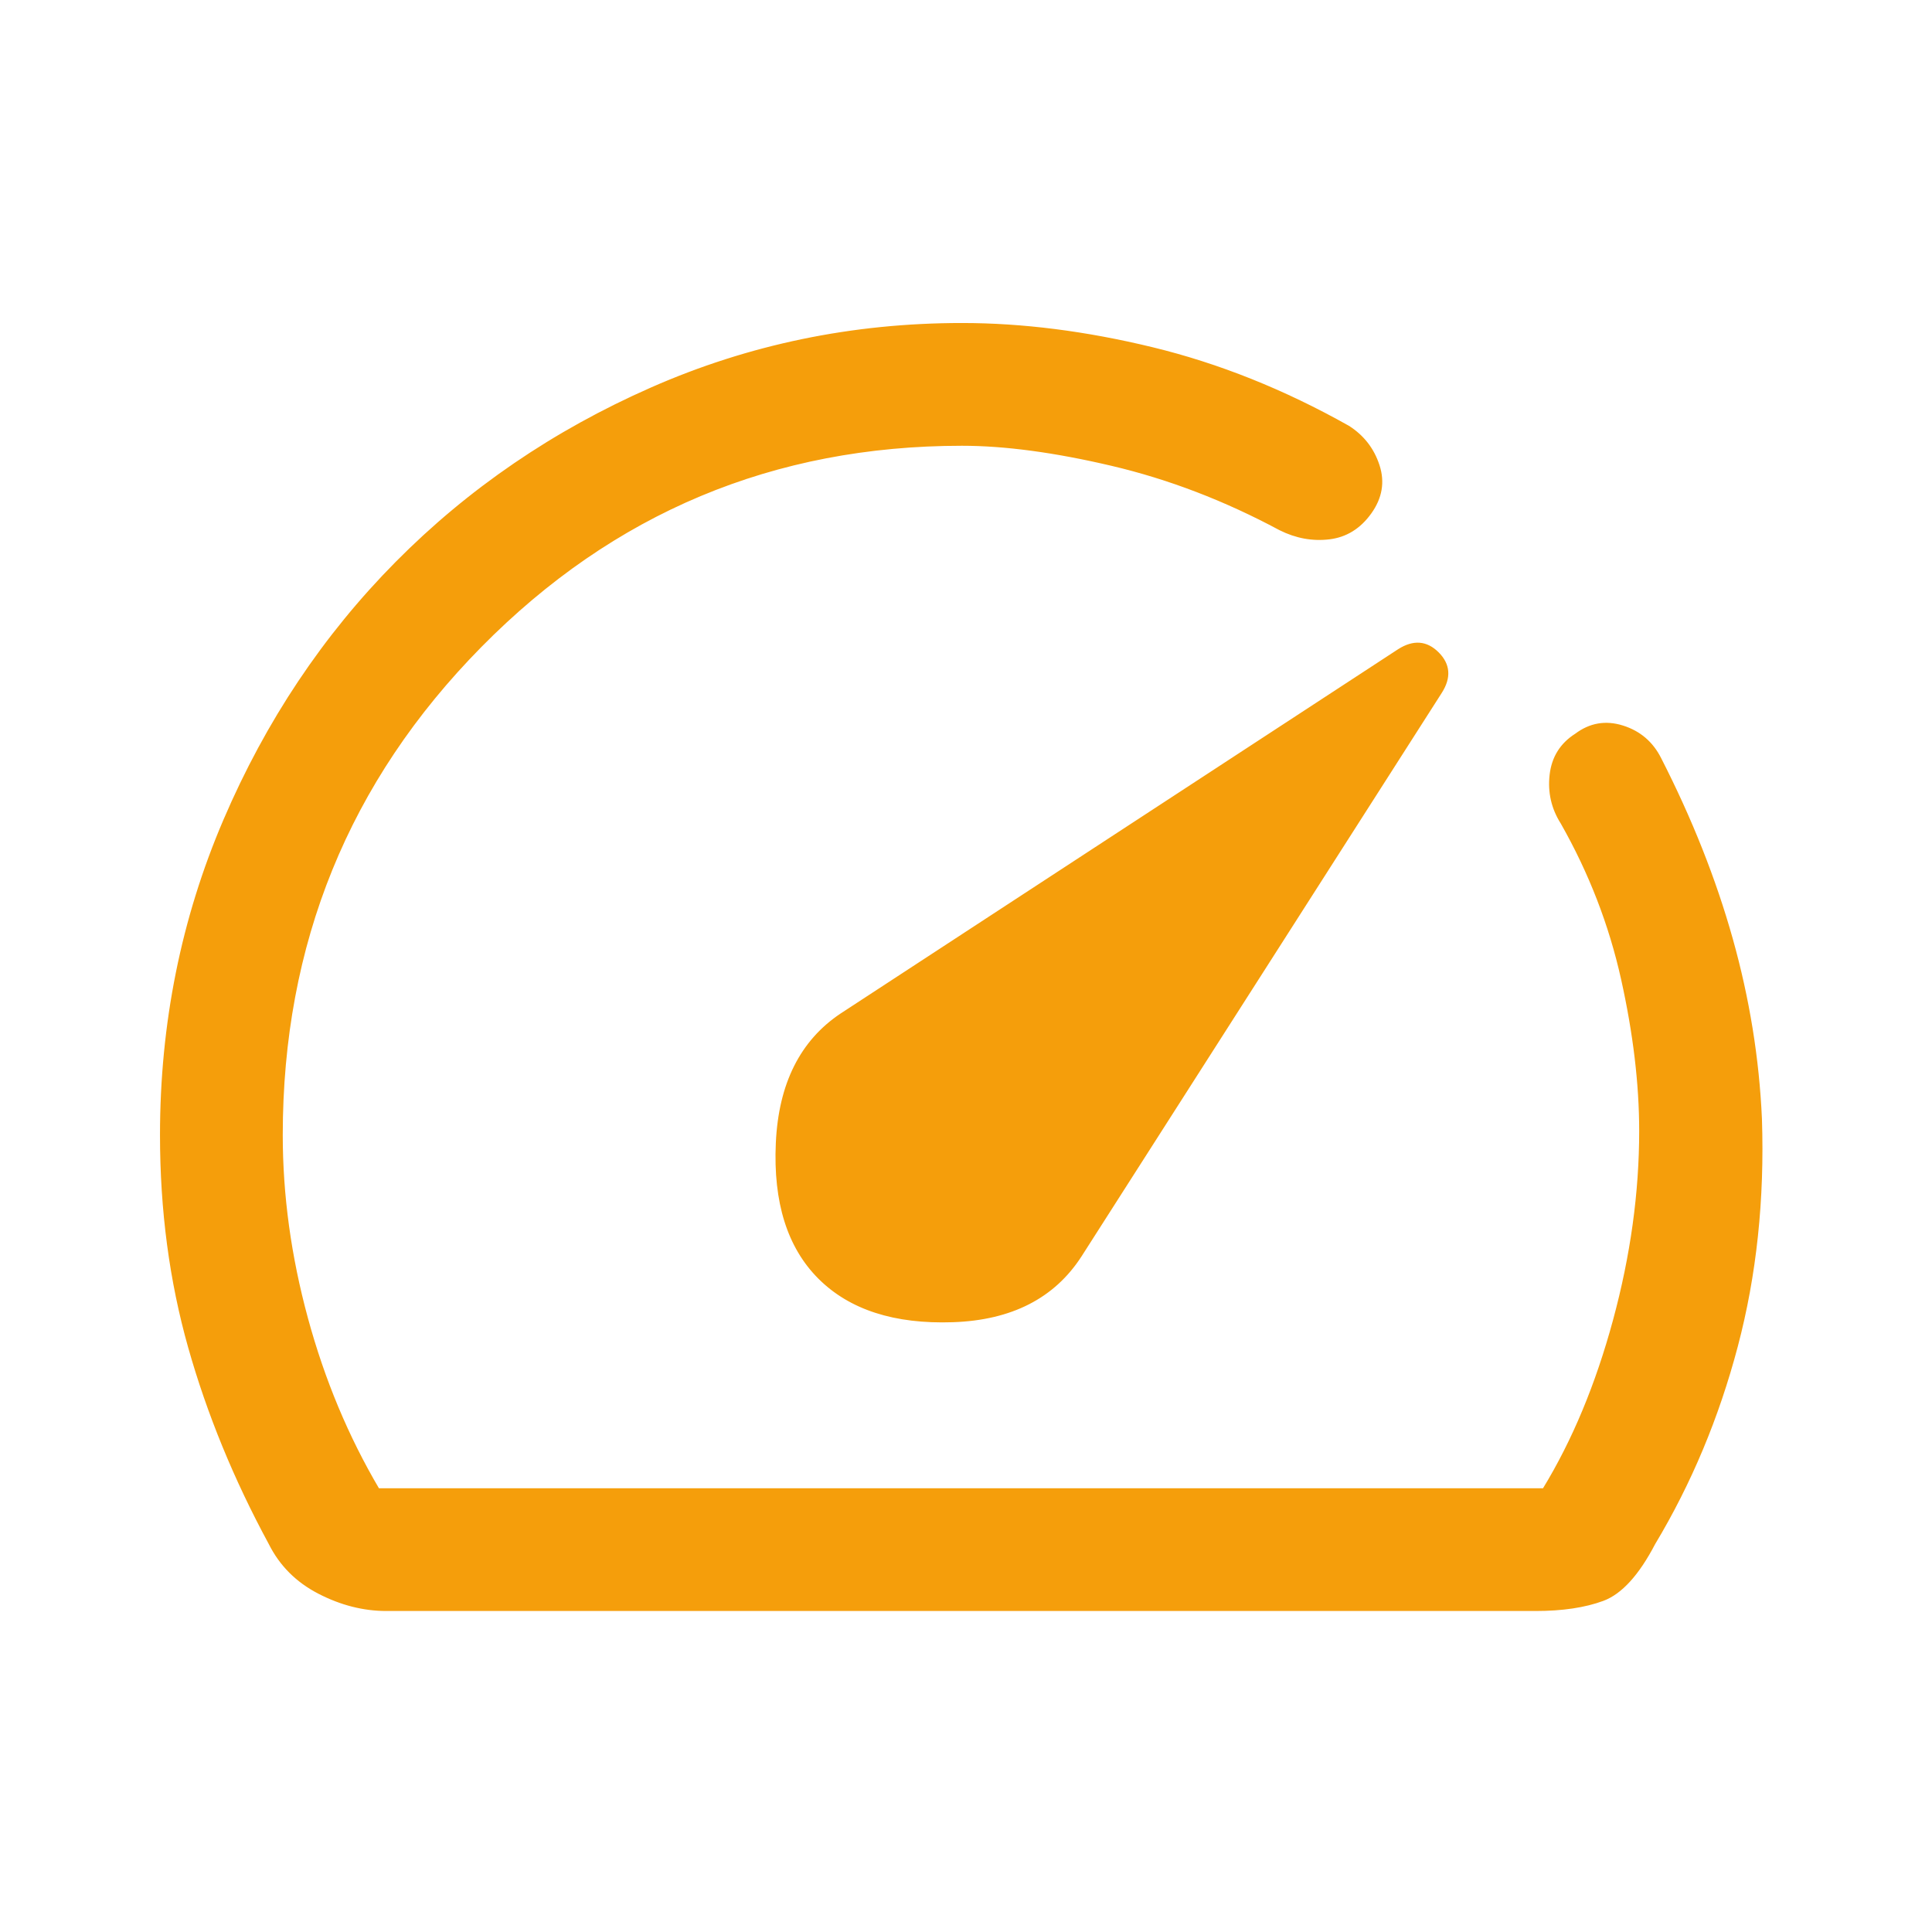<?xml version="1.0" encoding="utf-8"?>
<svg xmlns="http://www.w3.org/2000/svg" width="48" height="48" viewBox="0 -960 960 960" color="#F59E0B">
  <path d="M407-325q23 23 66.5 21.5T537-336l179-280q7-11-1.5-19.5T695-637L418-456q-30 20-32 64t21 67Zm71-474q45 0 94.5 12t97.5 39q11 7 15 19.31 4 12.31-4 23.5t-20.5 12.69Q648-691 636-697q-41-22-83.5-32T478-739q-140.48 0-239.24 100.22Q140-538.57 140-396.02 140-351 152.5-305q12.5 46 35.5 85h579q22-36 35-84t13-94q0-35-9-75.5T776-551q-7-11-5.5-24t12.5-20q10.64-8 23.32-4T825-583q23 45 35.5 89.5T875-404q2 60-12 113t-41 98q-12 23-25.5 28t-33.5 5H192q-17 0-33.5-8.5T134-193q-26-48-40-97.5T80-396q0-83 31.5-156.5t85.5-128Q251-735 323.68-767T478-799Zm-9 331Z" fill="#F59E0B" stroke="#F59E0B" fill-opacity="1" stroke-opacity="1" />
</svg>